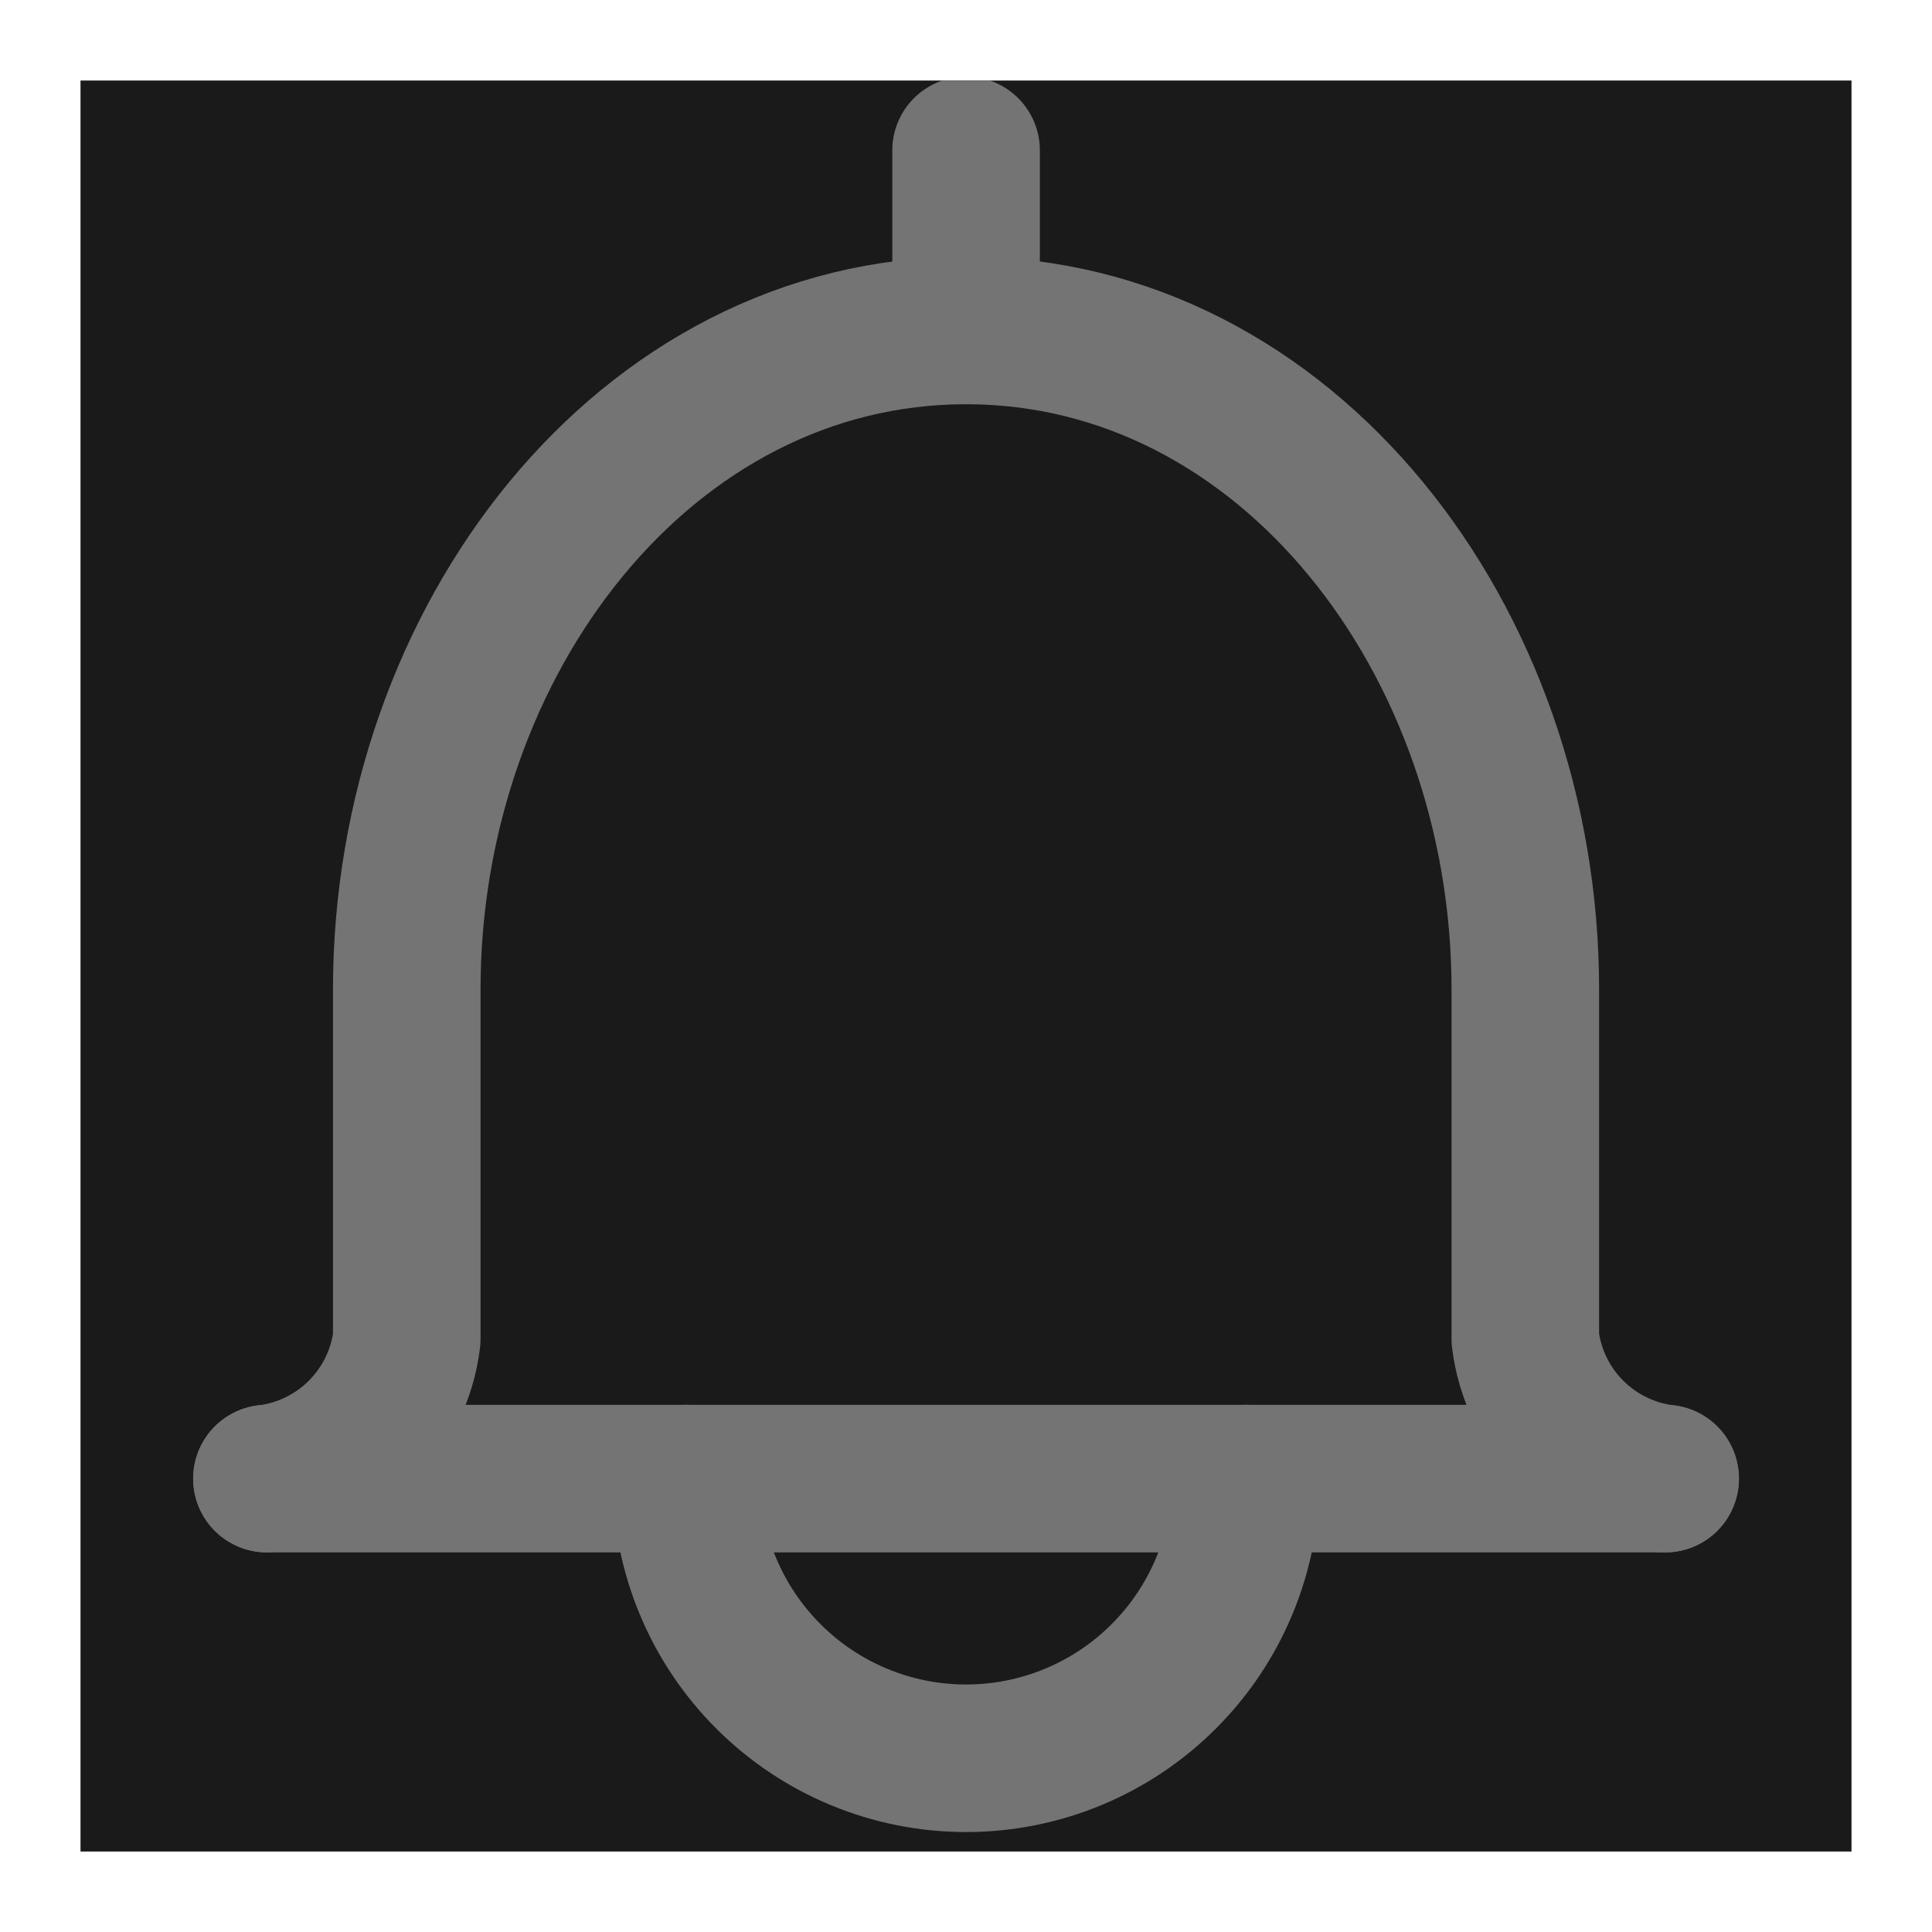 <svg width="24" height="24" viewBox="0 0 24 24" fill="none" xmlns="http://www.w3.org/2000/svg">
<g clip-path="url(#clip0_23_7825)">
<rect width="22" height="22" transform="translate(1 1)" fill="#1A1A1A"/>
<path d="M3.316 18.368H20.685" stroke="#747474" stroke-width="1.833" stroke-linecap="round" stroke-linejoin="round"/>
<path d="M20.685 18.368C20.243 18.315 19.832 18.114 19.517 17.8C19.202 17.485 19.002 17.074 18.948 16.632V12.29C18.948 7.947 15.982 4.105 12.001 4.105C8.02 4.105 5.053 7.947 5.053 12.29V16.632C5 17.074 4.799 17.485 4.484 17.8C4.17 18.114 3.758 18.315 3.316 18.368" stroke="#747474" stroke-width="1.833" stroke-linecap="round" stroke-linejoin="round"/>
<path d="M15.475 18.368C15.475 19.289 15.109 20.173 14.457 20.824C13.806 21.476 12.922 21.842 12.001 21.842C11.08 21.842 10.196 21.476 9.545 20.824C8.893 20.173 8.527 19.289 8.527 18.368" stroke="#747474" stroke-width="1.833" stroke-linecap="round" stroke-linejoin="round"/>
<path d="M12.001 4.105V1.868" stroke="#747474" stroke-width="1.833" stroke-linecap="round" stroke-linejoin="round"/>
</g>
<defs>
<clipPath id="clip0_23_7825">
<rect width="22" height="22" fill="white" transform="translate(1 1)"/>
</clipPath>
</defs>
</svg>
